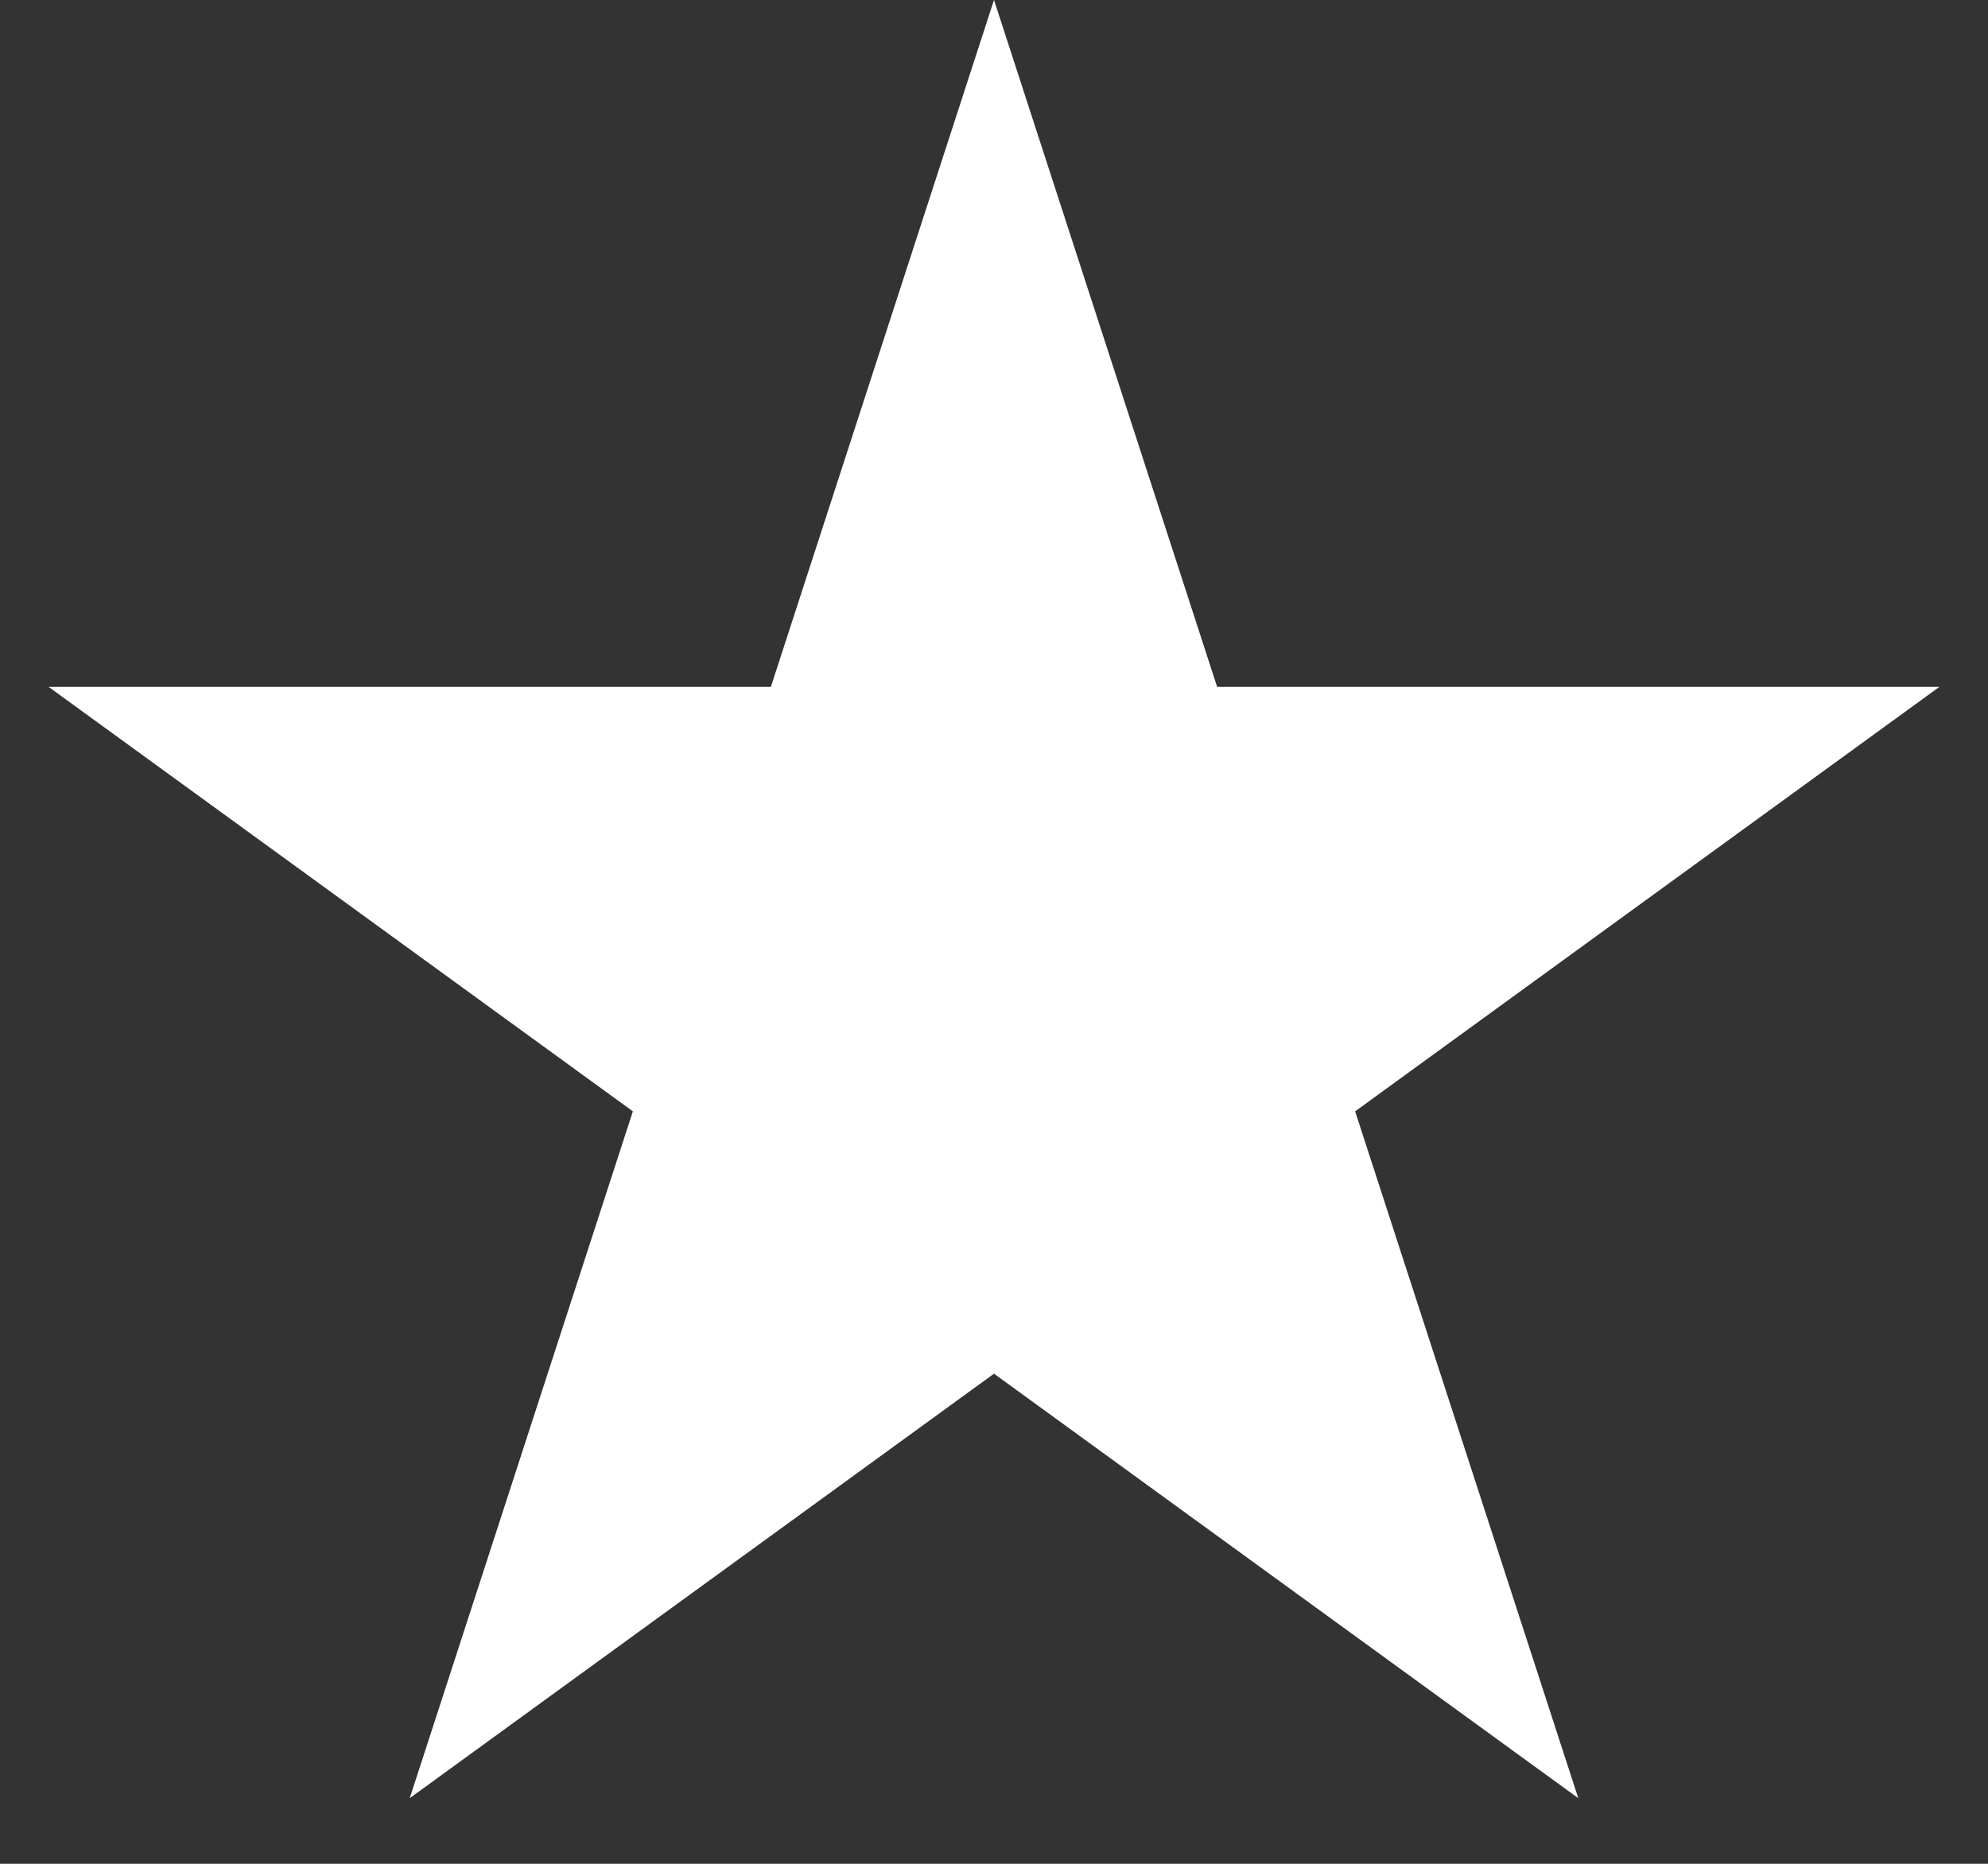 <svg width="16" height="15" viewBox="0 0 16 15" fill="none" xmlns="http://www.w3.org/2000/svg">
<rect x="0" y="0" width="16" height="15" fill="#333333" stroke="none"/>
<path d="M8 0.485L9.653 5.574L9.687 5.678H9.796H15.147L10.818 8.823L10.73 8.887L10.764 8.991L12.417 14.079L8.088 10.934L8 10.87L7.912 10.934L3.583 14.079L5.236 8.991L5.27 8.887L5.182 8.823L0.853 5.678H6.204H6.313L6.347 5.574L8 0.485Z" fill="white" stroke="white" stroke-width="0.3"/>
</svg>
